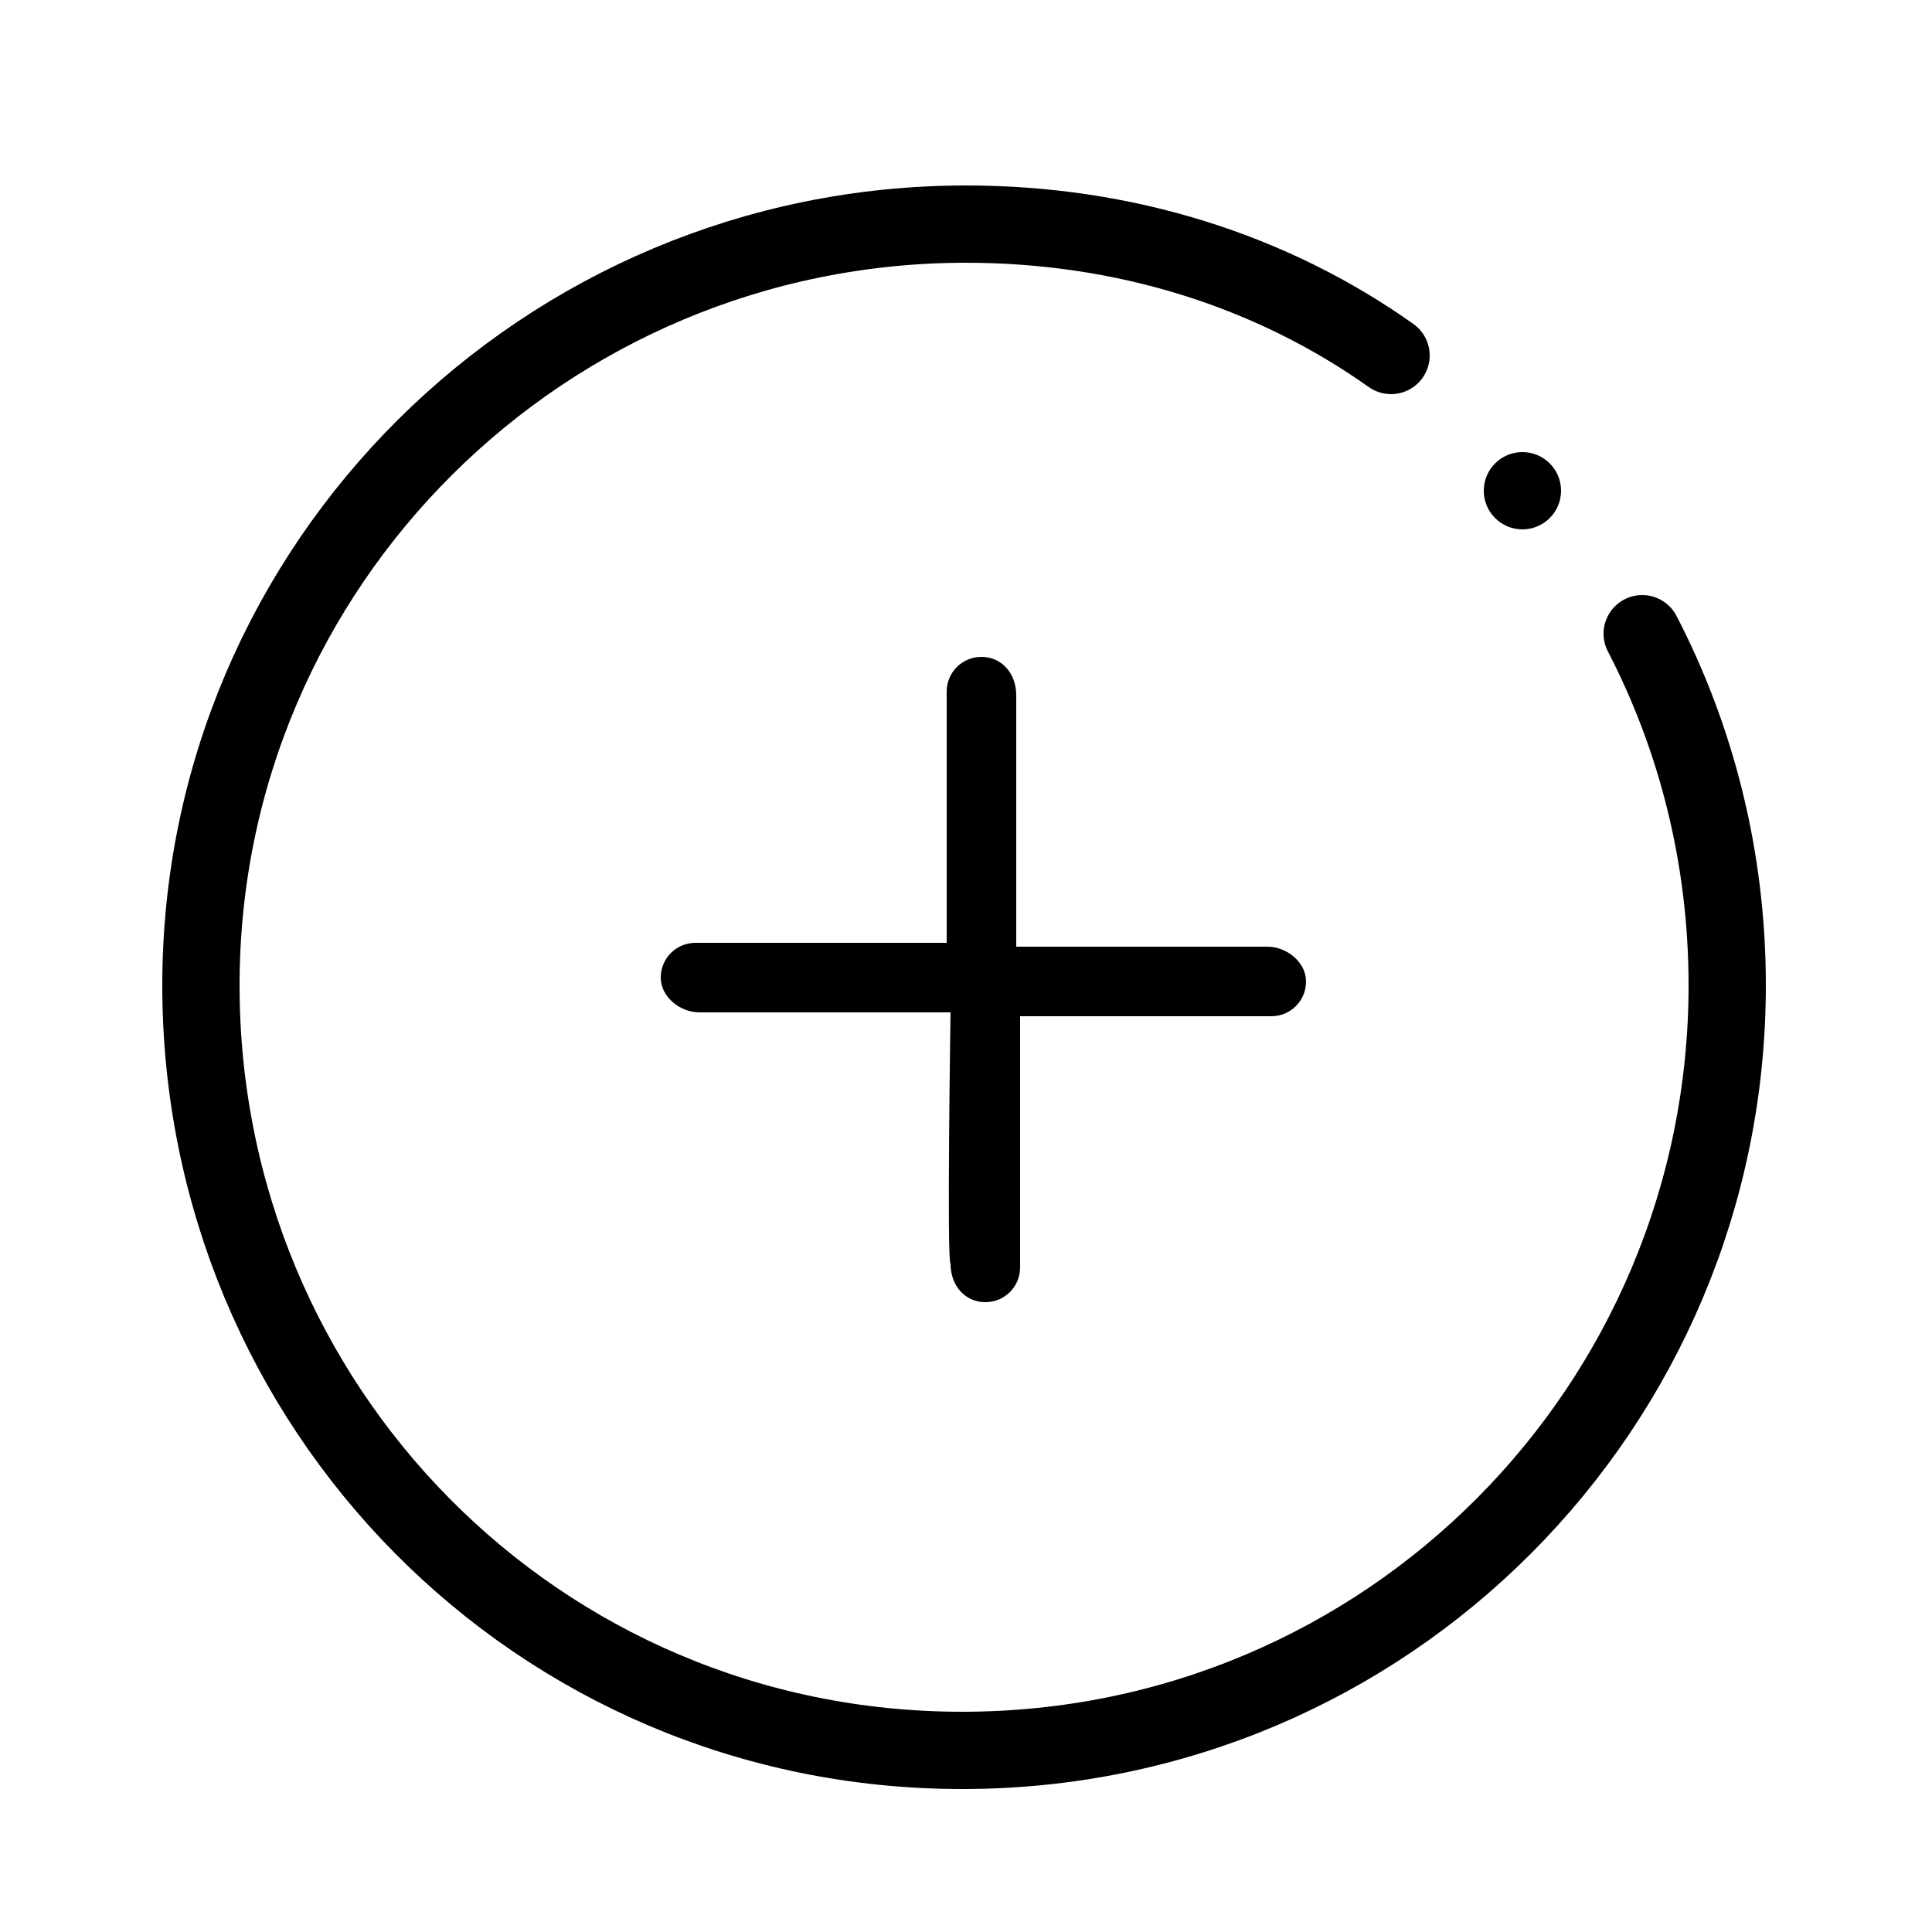 <?xml version="1.0" encoding="utf-8"?>
<!-- Generator: Adobe Illustrator 22.1.0, SVG Export Plug-In . SVG Version: 6.00 Build 0)  -->
<svg version="1.1" id="图层_1" xmlns="http://www.w3.org/2000/svg" xmlns:xlink="http://www.w3.org/1999/xlink" x="0px" y="0px"
	 viewBox="0 0 50 50" style="enable-background:new 0 0 50 50;" xml:space="preserve">
<style type="text/css">
	.st0{fill:none;stroke:#000000;stroke-width:2;stroke-linecap:round;stroke-miterlimit:10;}
</style>
<path d="M24.6,26.2h-6.5c-0.5,0-1-0.4-1-0.9s0.4-0.9,0.9-0.9l0,0h6.5v-6.5c0-0.5,0.4-0.9,0.9-0.9s0.9,0.4,0.9,1v6.5h6.5
	c0.5,0,1,0.4,1,0.9s-0.4,0.9-0.9,0.9l0,0h-6.5v6.5c0,0.5-0.4,0.9-0.9,0.9l0,0c-0.5,0-0.9-0.4-0.9-1C24.5,32.7,24.6,26.2,24.6,26.2z"
	/>
<circle cx="39.4" cy="12.7" r="1"/>
<path class="st0" d="M42.5,16.4c1.4,2.7,2.2,5.8,2.2,9.1c0,10.9-8.8,19.8-19.8,19.8S5.2,36.4,5.2,25.5S14.1,5.8,25,5.8
	c4.1,0,7.9,1.2,11,3.4"/>
</svg>
